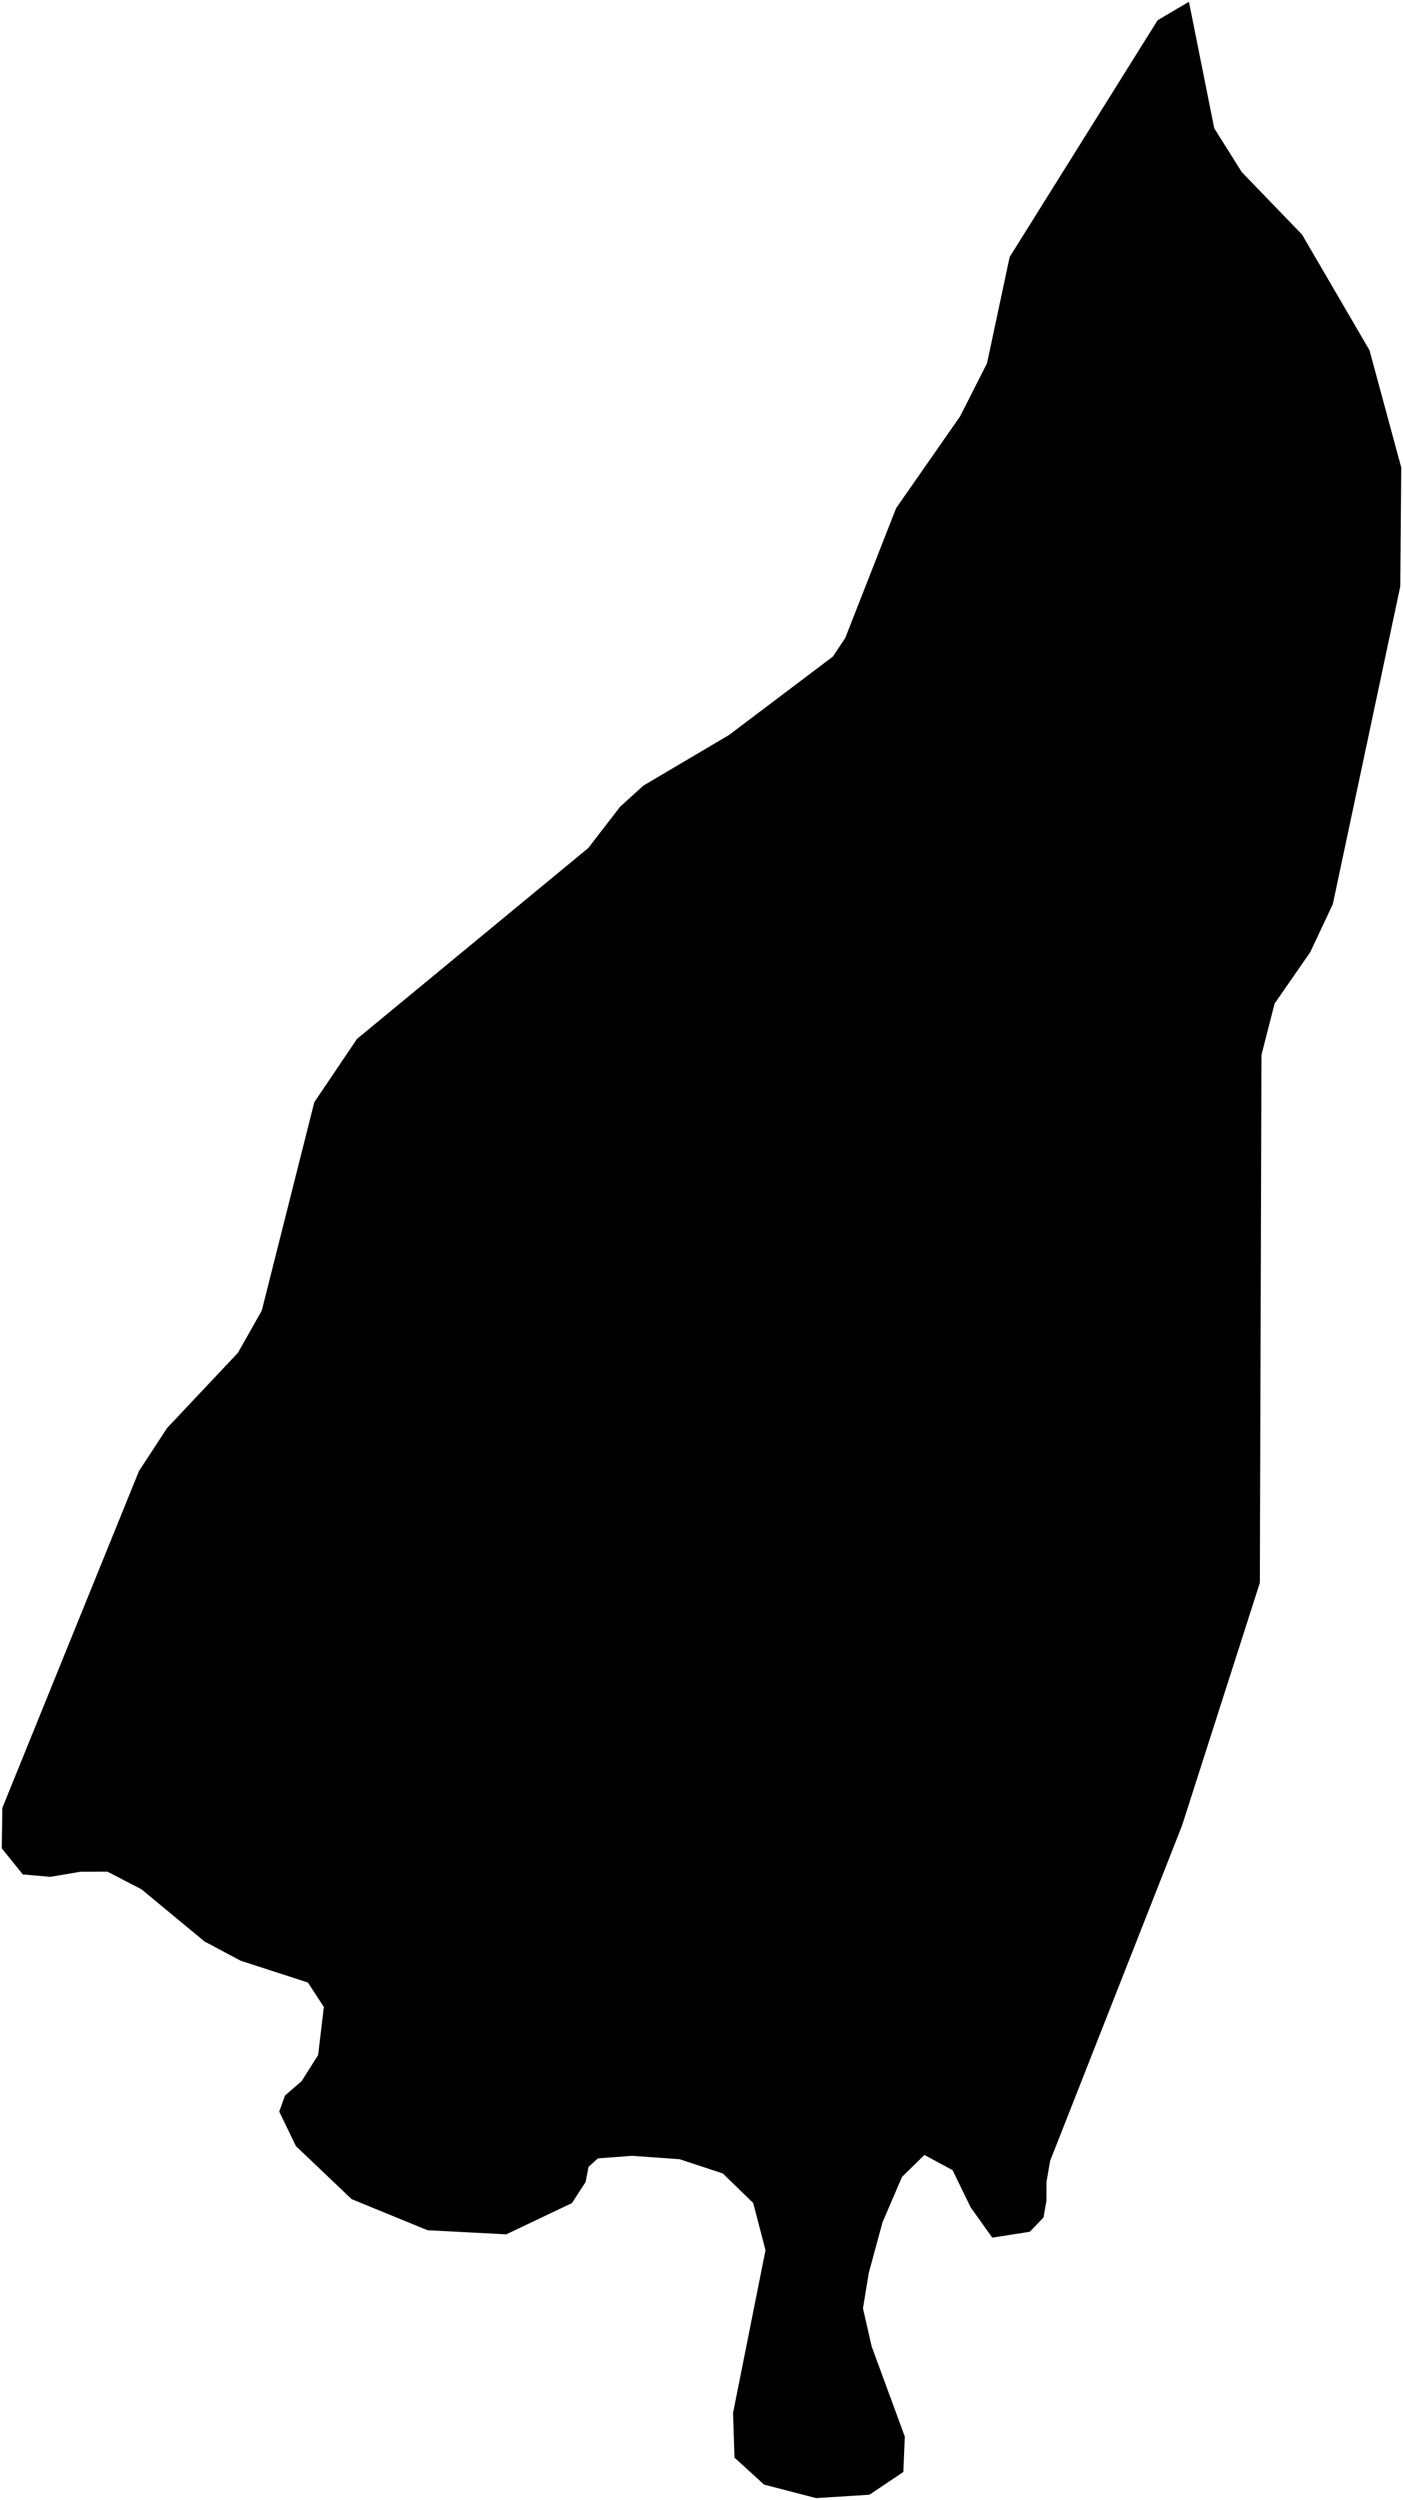 <?xml version="1.0"?>
<svg xmlns="http://www.w3.org/2000/svg" version="1.2" baseProfile="tiny" width="800" height="1425" viewBox="0 0 800 1425" stroke-linecap="round" stroke-linejoin="round">
<g id="ne_10m_lakes">
<path d="M 674.012 1040.518 598.776 1231.709 596.705 1243.722 596.696 1254.295 595.039 1263.905 587.208 1272.068 565.792 1275.416 553.45 1258.107 543.166 1236.955 527.106 1228.297 514.332 1240.786 503.203 1266.734 495.371 1295.567 492.073 1315.75 497.007 1337.377 515.921 1388.804 515.09 1408.988 495.75 1421.957 465.306 1423.874 435.685 1416.186 418.814 1400.811 417.985 1375.341 436.492 1282.587 429.488 1255.676 412.186 1238.859 387.469 1230.697 360.282 1228.789 340.923 1230.244 335.572 1235.053 333.932 1243.705 326.116 1255.726 288.658 1273.542 243.77 1271.193 200.502 1253.475 168.735 1223.252 159.223 1203.566 162.501 1194.428 171.962 1186.241 181.412 1171.326 184.661 1143.927 175.569 1130.005 137.212 1117.582 116.578 1106.571 80.642 1076.855 61.239 1066.81 45.982 1066.849 28.673 1069.778 13.001 1068.379 1 1053.514 1.345 1030.445 79.244 838.478 95.292 813.929 135.679 771.068 149.265 747.01 179.22 628.244 203.559 592.157 335.412 483.384 353.607 459.821 366.846 447.798 415.688 418.942 474.901 374.243 481.944 363.671 510.962 289.668 547.457 237.302 562.814 207.036 575.712 146.494 660.074 11.547 677.937 1 692.361 73.103 708.089 98.116 742.46 133.737 780.9 199.65 799 266.489 798.441 334.25 759.984 515.355 747.107 542.725 726.785 572.005 719.291 601.31 718.374 902.171 674.012 1040.518 Z"/>
</g>
</svg>